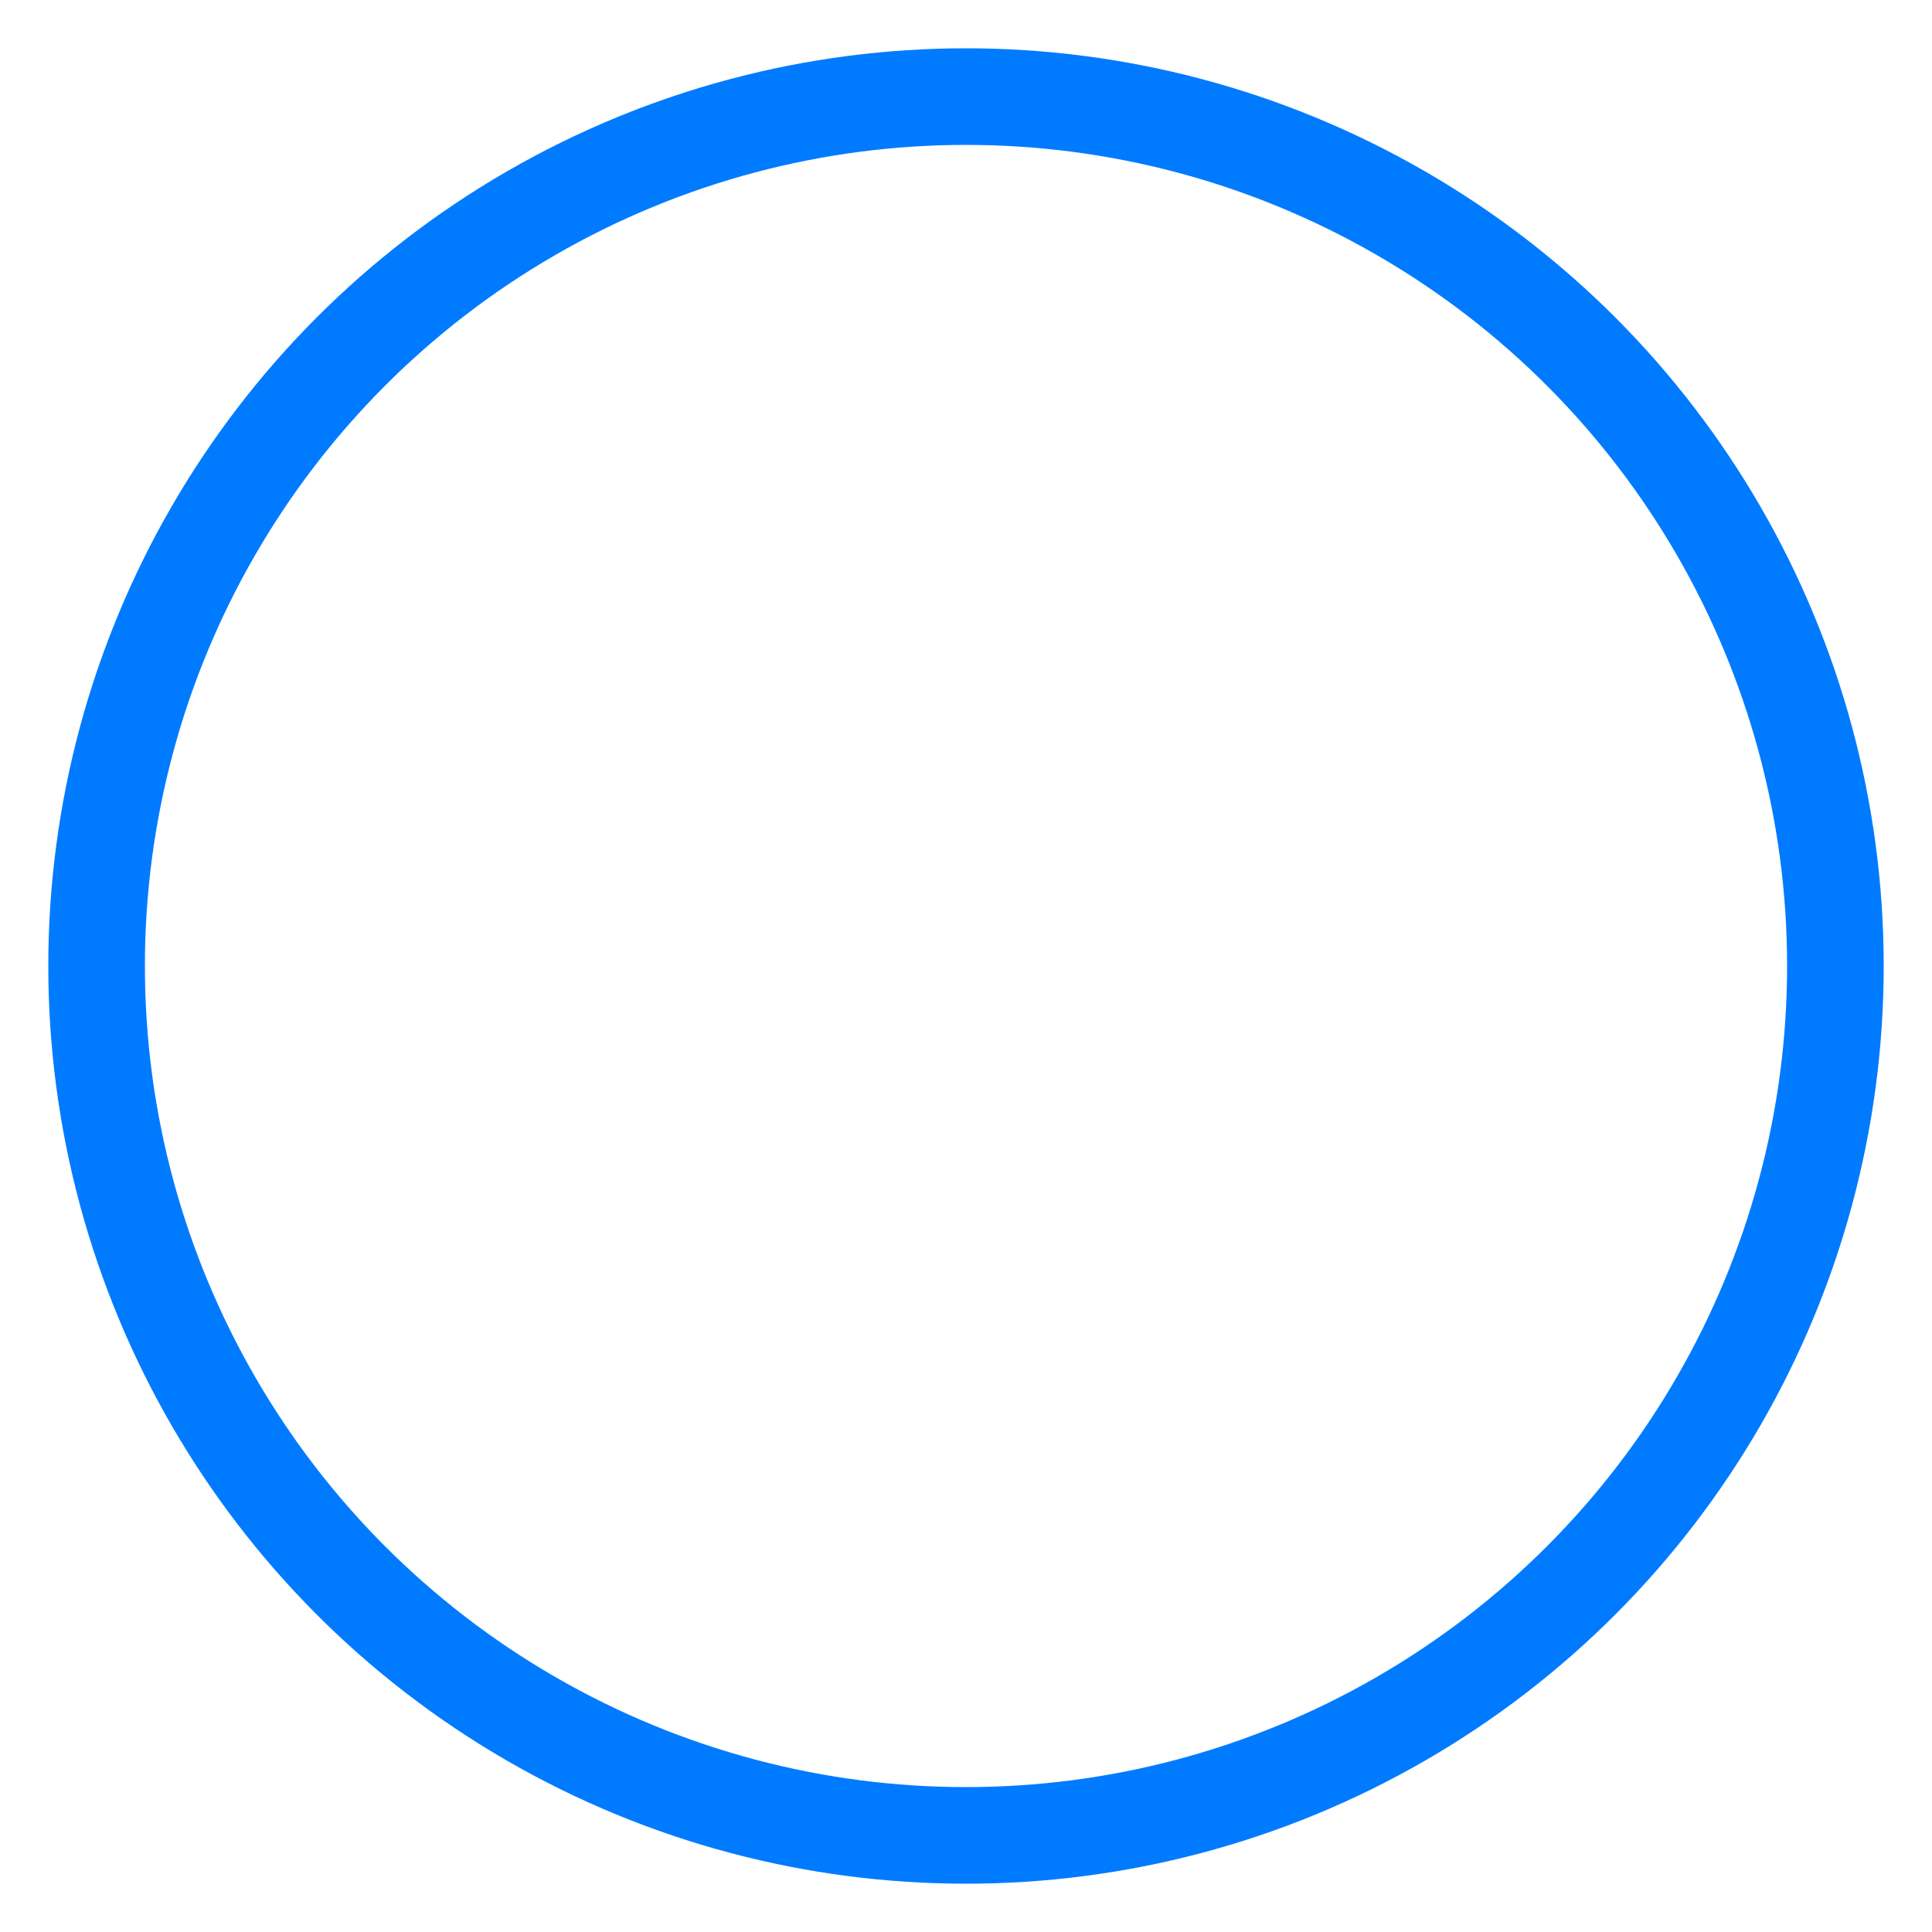 <svg xmlns="http://www.w3.org/2000/svg" viewBox="0 0 100 100" width="100" height="100">
  <circle cx="50" cy="50" r="45" fill="none" stroke="#007bff" stroke-width="5">
    <animate attributeName="stroke-dasharray" values="0,200;90,150;180,120;270,90;360,60" dur="1.5s" repeatCount="indefinite" />
    <animate attributeName="stroke-dashoffset" values="0,-20;-40,-60;-80,-100;-120,-140;-160,-180" dur="1.5s" repeatCount="indefinite" />
  </circle>
</svg>
